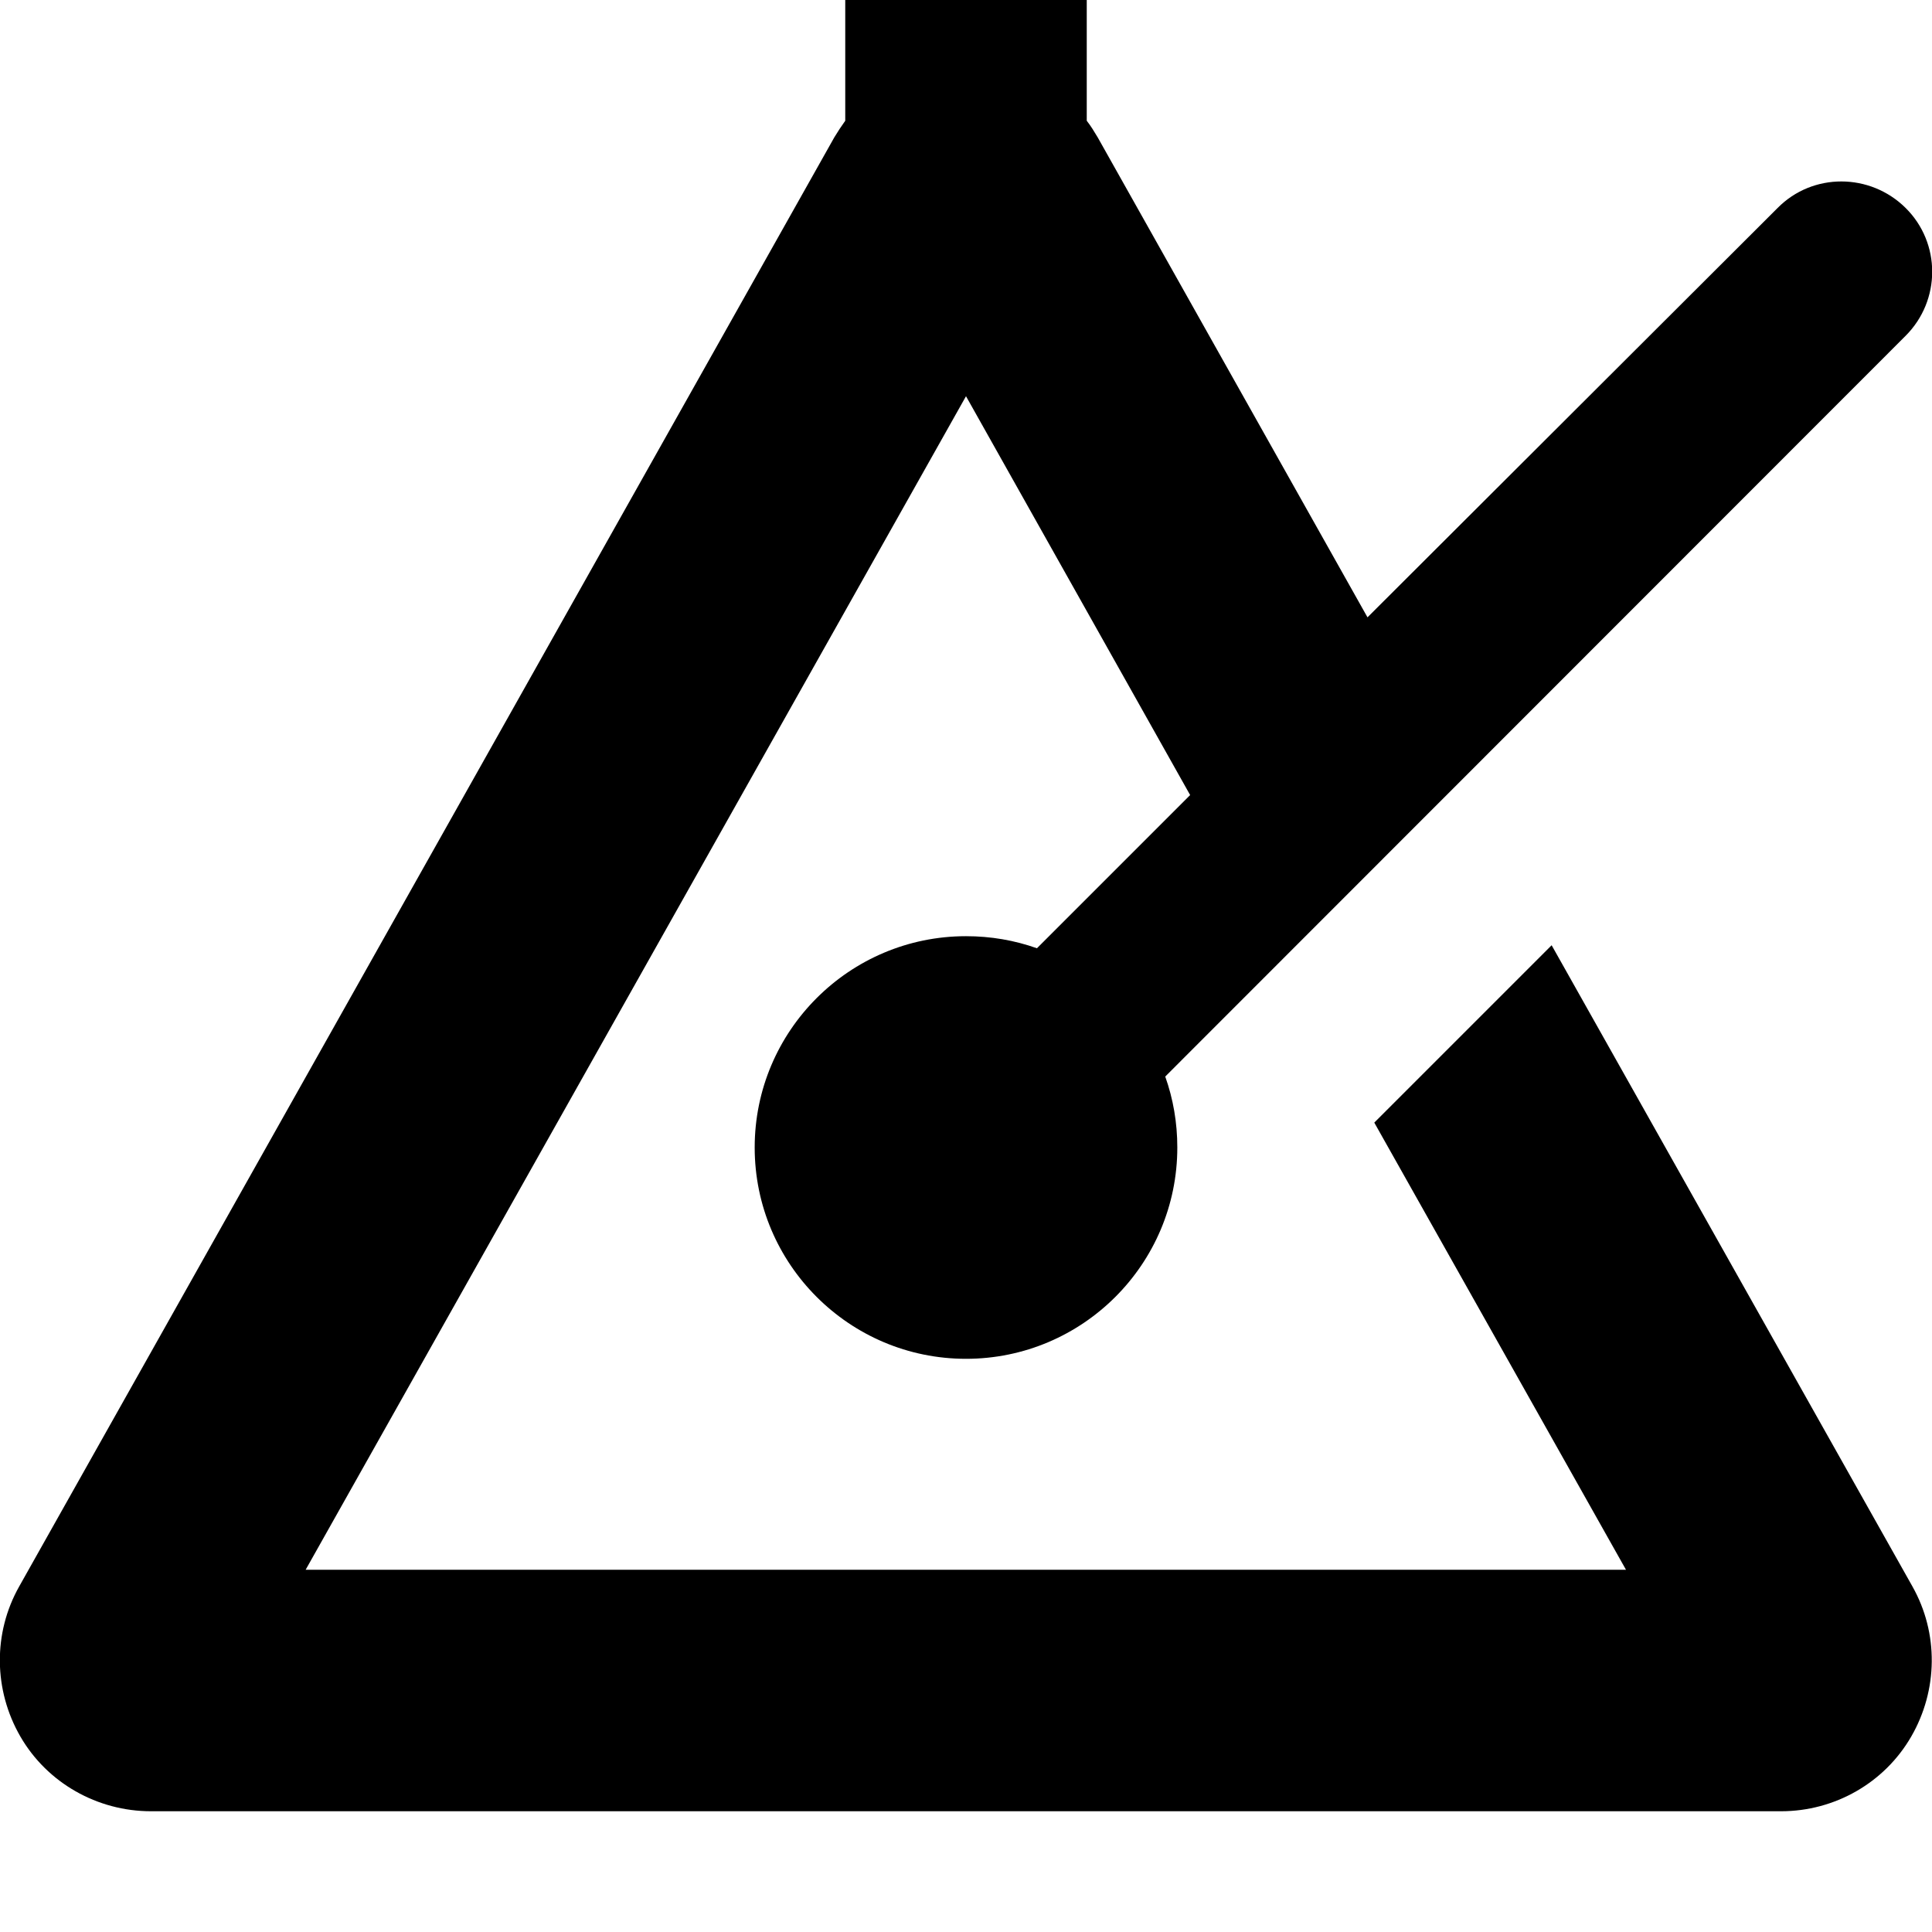<svg xmlns="http://www.w3.org/2000/svg" viewBox="0 0 512 512"><!--! Font Awesome Pro 7.0.1 by @fontawesome - https://fontawesome.com License - https://fontawesome.com/license (Commercial License) Copyright 2025 Fonticons, Inc. --><path fill="currentColor" d="M288 0c0-17.7-14.3-32-32-32S224-17.7 224 0l0 32c-1 1.4-2 2.9-2.9 4.4l-216 384c-7 12.4-6.8 27.5 .3 39.8S25.8 480 40 480l432 0c14.2 0 27.4-7.5 34.5-19.8s7.3-27.4 .3-39.8l-95.6-169.9-47 47 66.7 118.5-349.9 0 175-311 59.4 105.7-40.6 40.6c-5.9-2.1-12.2-3.2-18.8-3.2-30.9 0-56 25.1-56 56s25.1 56 56 56 56-25.1 56-56c0-6.6-1.1-12.9-3.2-18.8L505 89c9.4-9.4 9.4-24.6 0-33.9s-24.6-9.4-33.9 0L362.4 163.6 290.9 36.4c-.9-1.5-1.8-3-2.9-4.4l0-32z"/></svg>
